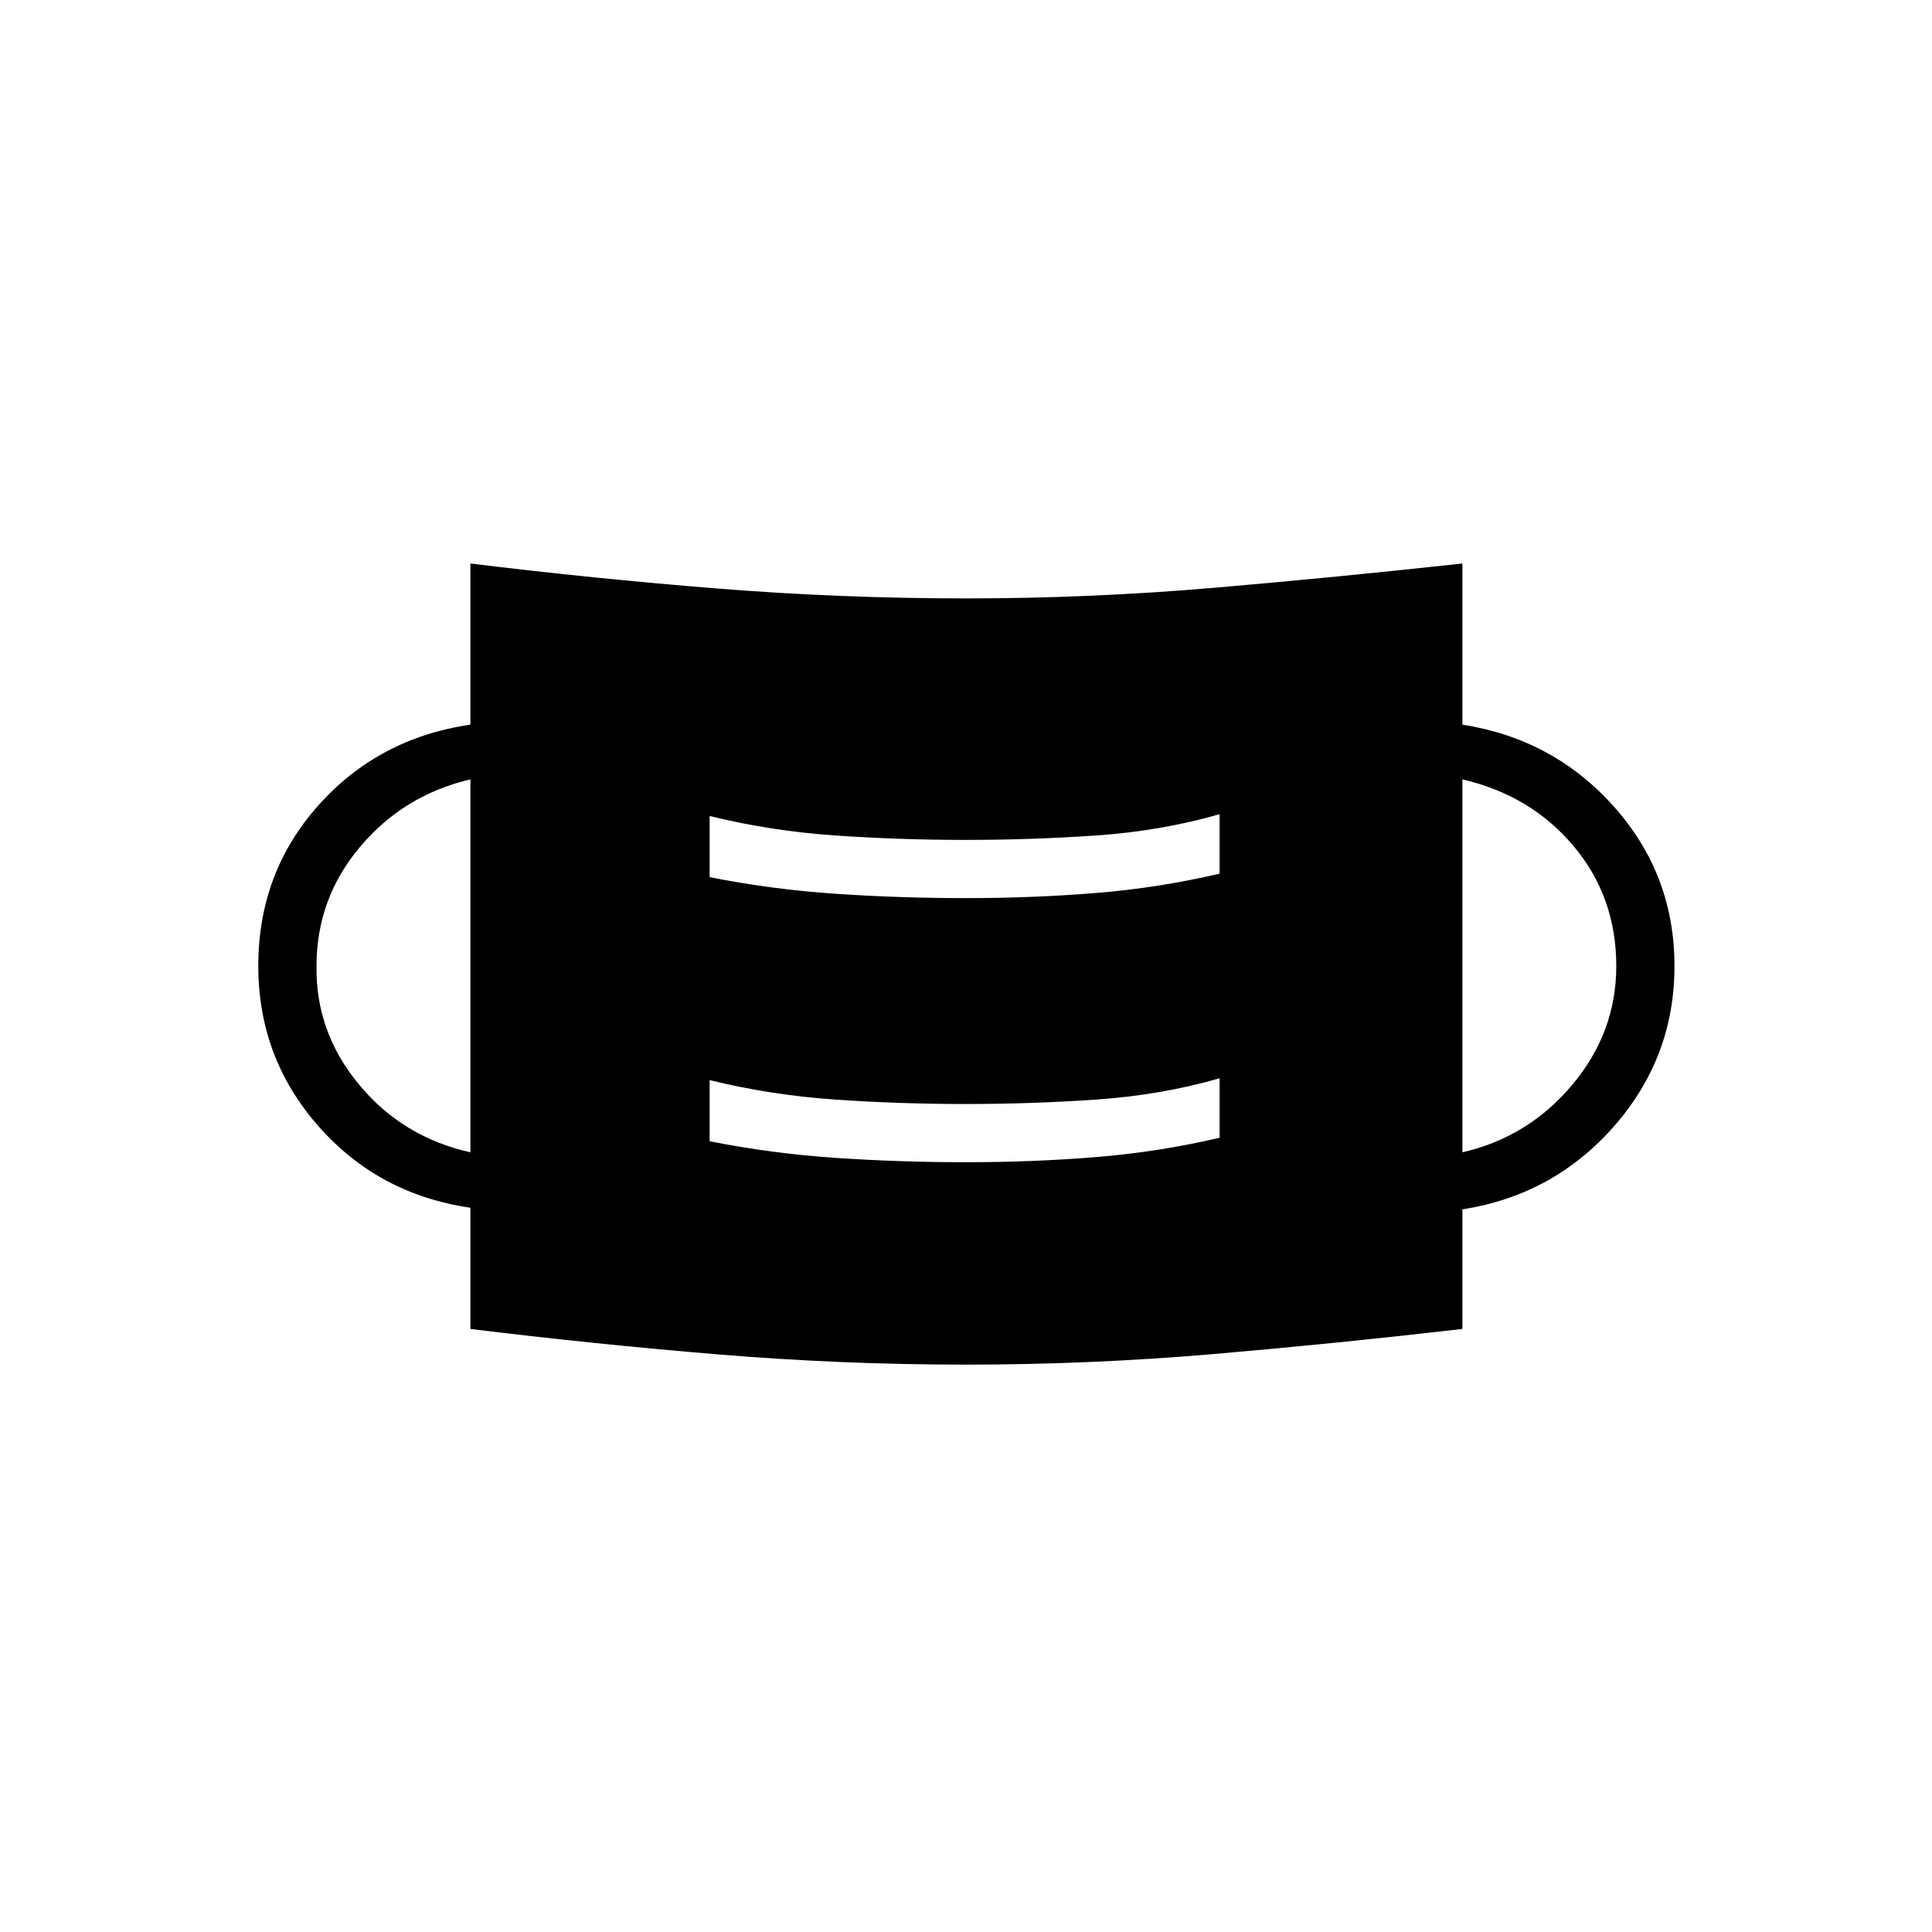 <svg xmlns="http://www.w3.org/2000/svg" height="20" viewBox="0 96 960 960" width="20"><path d="M480 774.077q-61.885 0-123.385-5.096-61.5-5.096-122.884-12.635v-60.239q-45.731-6.645-75.558-40.588-29.827-33.942-29.827-79.519 0-46.346 29.827-79.789 29.827-33.442 75.558-40.134V376q61.384 7.538 122.884 12.442T480 393.346q61.885 0 123.385-5.289 61.5-5.288 123.269-12.057v80.077q45.346 7.077 75.366 40.81 30.019 33.734 30.019 79.113t-30.019 79.613q-30.02 34.233-75.366 41.31v59.423q-61.769 7.154-123.269 12.443-61.5 5.288-123.385 5.288Zm-.098-100.577q33.252 0 64.54-2.538 31.289-2.539 61.558-9.61v-29.544q-29.108 8.346-61.23 10.557-32.122 2.212-64.999 2.212-32.877 0-64.882-2.212-32.004-2.211-62.274-9.673v30.385q30.77 6.115 62.653 8.269t64.634 2.154Zm-246.171-4.923V483.269q-33.116 7.77-54.789 33.477-21.673 25.707-21.673 59.298-.5 32.802 21.173 58.917 21.673 26.116 55.289 33.616Zm492.923 0q32.731-7.5 54.596-33.545 21.865-26.045 21.865-58.954 0-34.463-21.23-59.693-21.231-25.231-55.231-33.116v185.308ZM479.902 542.269q33.252 0 64.54-2.538 31.289-2.539 61.558-9.609v-29.545q-29.108 8.346-61.23 10.558-32.122 2.211-64.999 2.211-32.877 0-64.882-2.211-32.004-2.212-62.274-9.674v30.385q30.77 6.116 62.653 8.269 31.883 2.154 64.634 2.154Z"/></svg>